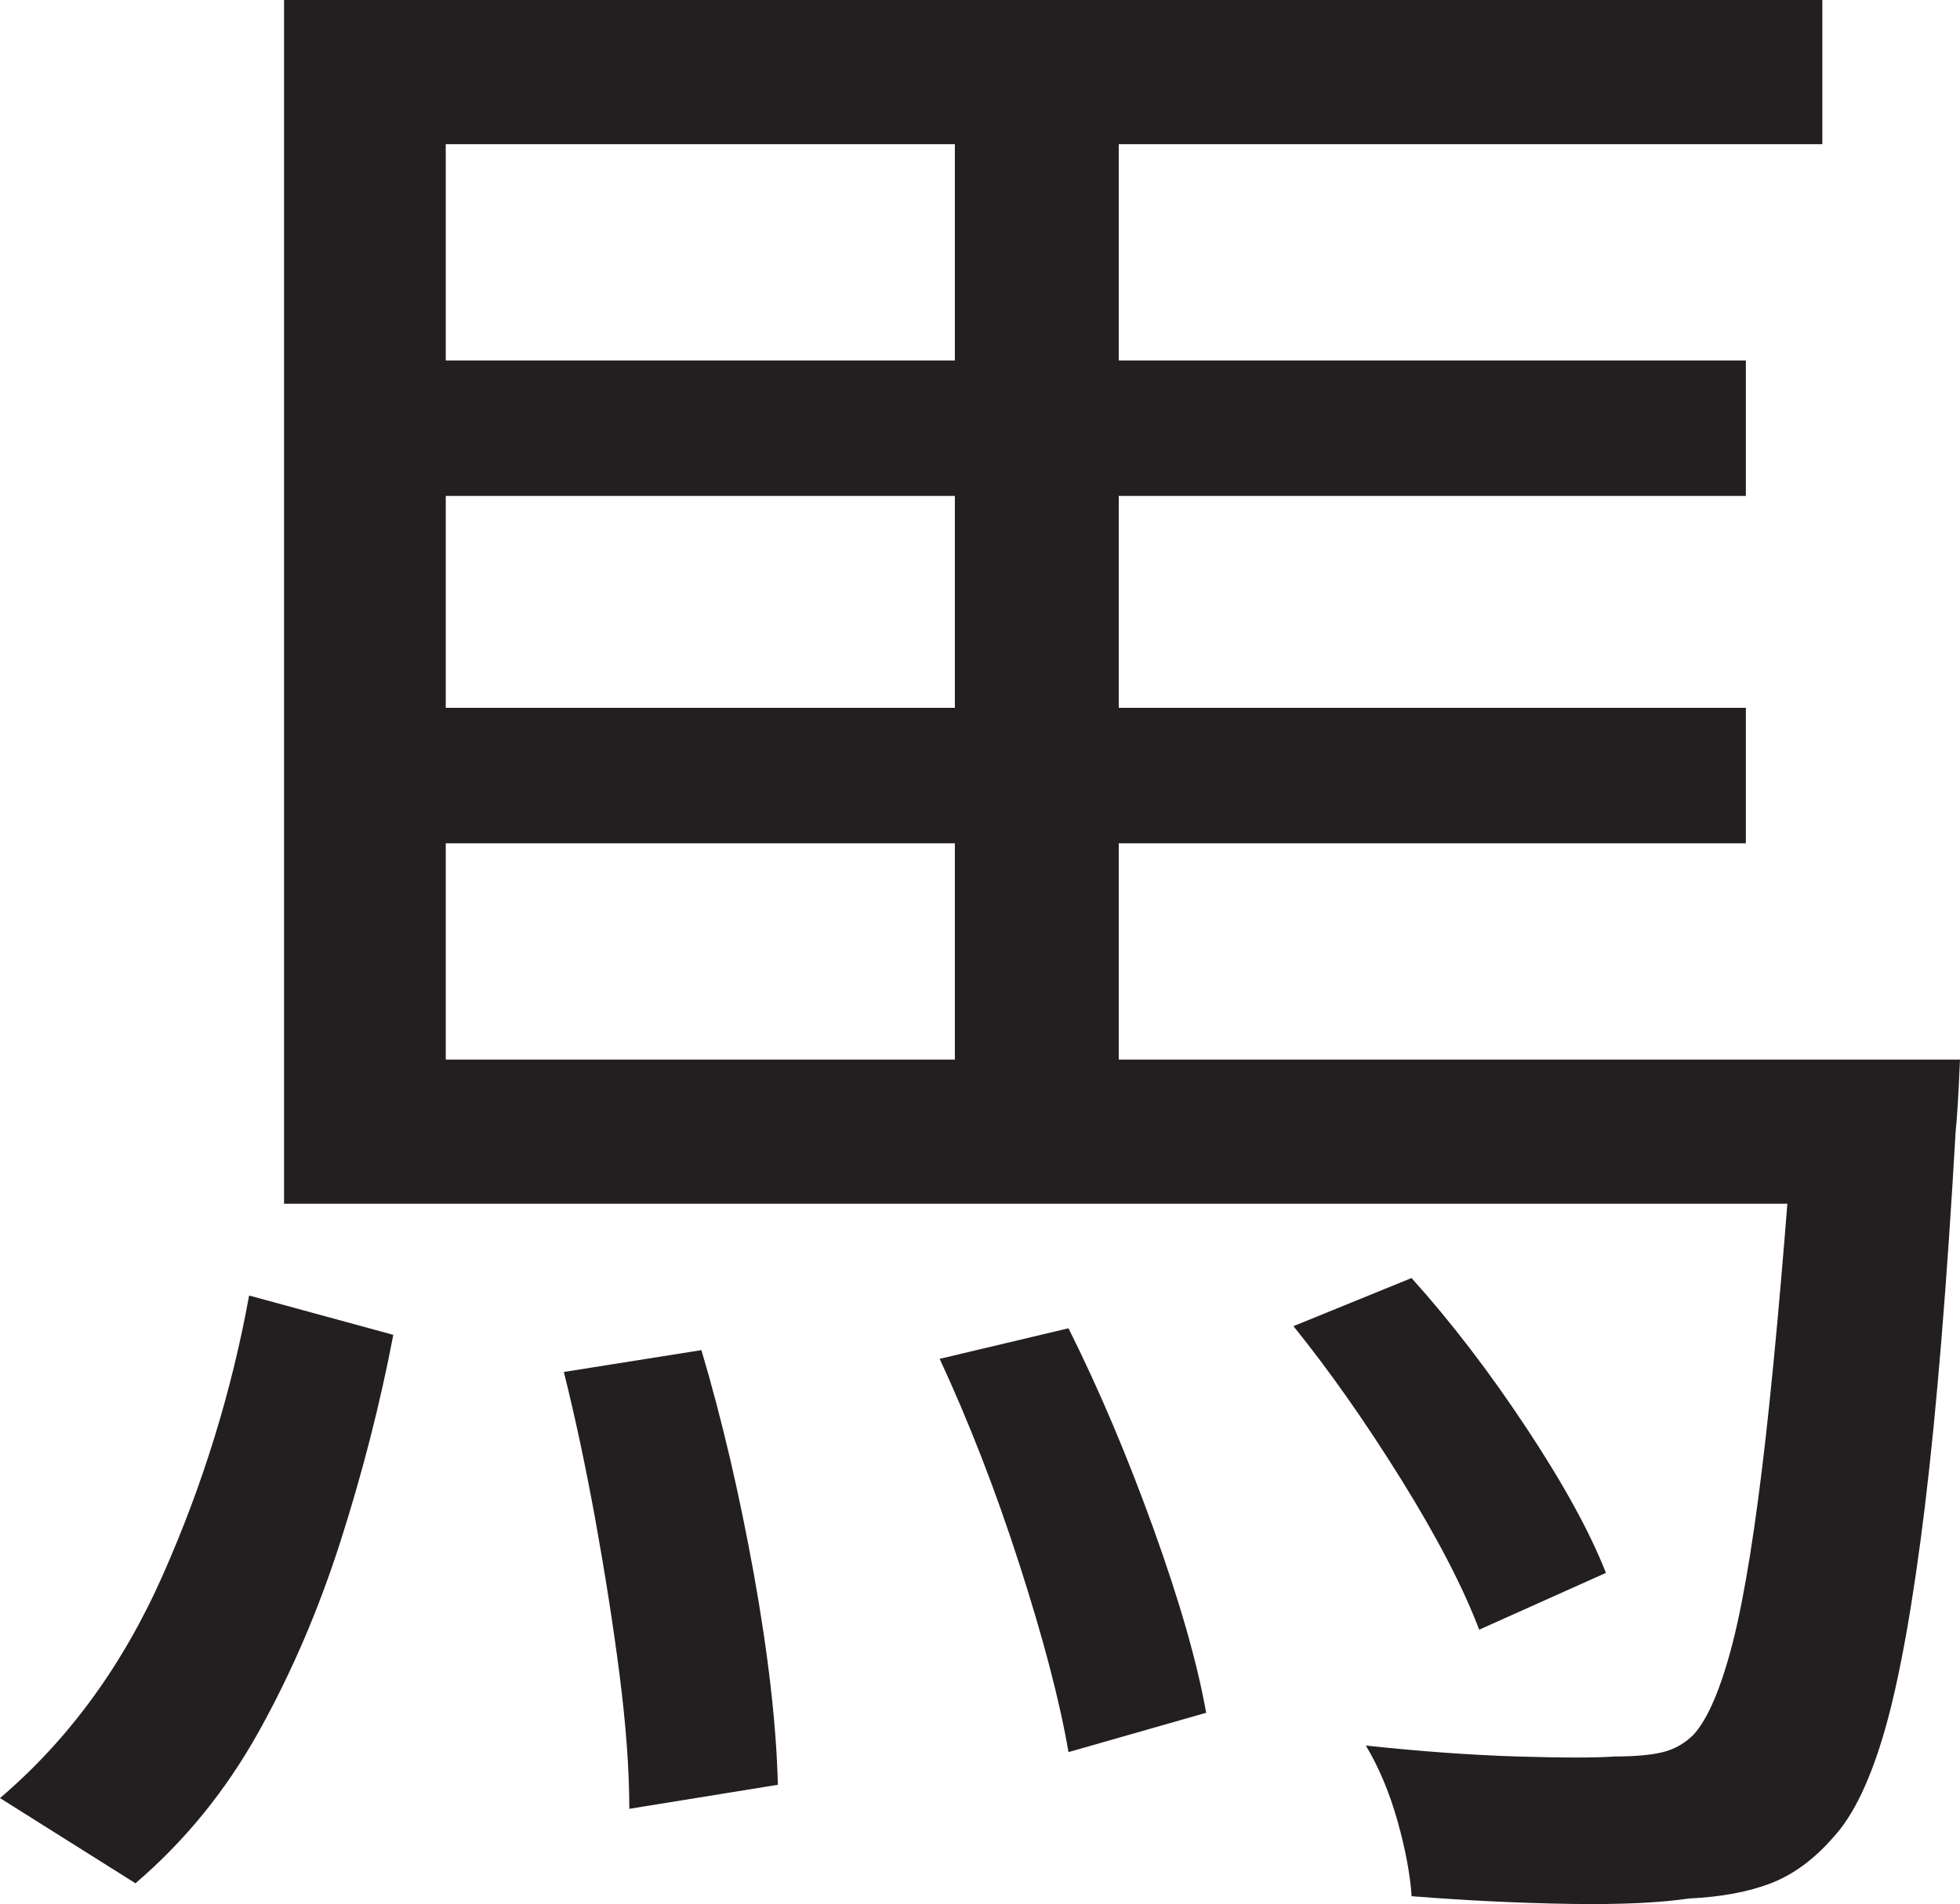 <?xml version="1.0" encoding="UTF-8"?>
<svg id="Layer_1" data-name="Layer 1" xmlns="http://www.w3.org/2000/svg" viewBox="0 0 224.25 217.89">
  <path d="M28.5,148.25l16.5,4.5c-1.5,7.84-3.5,15.67-6,23.5-2.5,7.84-5.62,15.12-9.38,21.88s-8.46,12.54-14.12,17.38l-15.5-9.75c7.83-6.67,14.04-15.16,18.62-25.5,4.58-10.33,7.88-21,9.88-32ZM32.5,0h176v16.5H51v112.5h-18.5V0ZM32.5,121.25h177v16.5H32.5v-16.5ZM42.75,41.25h157v15.5H42.75v-15.5ZM42.75,81h157v15.5H42.75v-15.5ZM64.5,157l15.75-2.5c2.33,7.84,4.33,16.38,6,25.62,1.66,9.25,2.58,17.29,2.75,24.12l-17,2.75c0-4.5-.38-9.62-1.12-15.38s-1.67-11.62-2.75-17.62c-1.09-6-2.29-11.66-3.62-17ZM107.5,155.5l14.75-3.5c3.5,7,6.75,14.67,9.75,23,3,8.34,5,15.34,6,21l-15.75,4.5c-1-5.83-2.88-13-5.62-21.5s-5.79-16.33-9.12-23.5ZM109.25,8.75h18.75v119.25h-18.75V8.75ZM148,151.75l13.5-5.5c4.5,5,8.88,10.71,13.12,17.12,4.25,6.42,7.29,11.96,9.12,16.62l-14.5,6.5c-1.84-4.83-4.79-10.54-8.88-17.12-4.09-6.58-8.21-12.46-12.38-17.62ZM205.5,121.25h18.75c-.17,4-.34,6.75-.5,8.25-1,17.5-2.17,31.75-3.5,42.75-1.34,11-2.84,19.46-4.5,25.38-1.67,5.91-3.67,10.12-6,12.62-2.17,2.5-4.54,4.25-7.12,5.25-2.59,1-5.71,1.58-9.38,1.75-3.34.5-7.88.71-13.62.62-5.75-.09-11.79-.38-18.12-.88-.17-2.5-.71-5.38-1.62-8.62-.92-3.25-2.12-6.12-3.62-8.62,6.16.66,11.91,1.08,17.25,1.25,5.33.16,9.08.16,11.25,0,2.33,0,4.16-.17,5.5-.5,1.33-.34,2.5-1,3.5-2,1.66-1.83,3.16-5.38,4.5-10.62,1.33-5.25,2.58-13.04,3.75-23.38,1.16-10.33,2.33-23.83,3.5-40.5v-2.75Z" style="fill: #231f20; stroke-width: 0px;"/>
</svg>